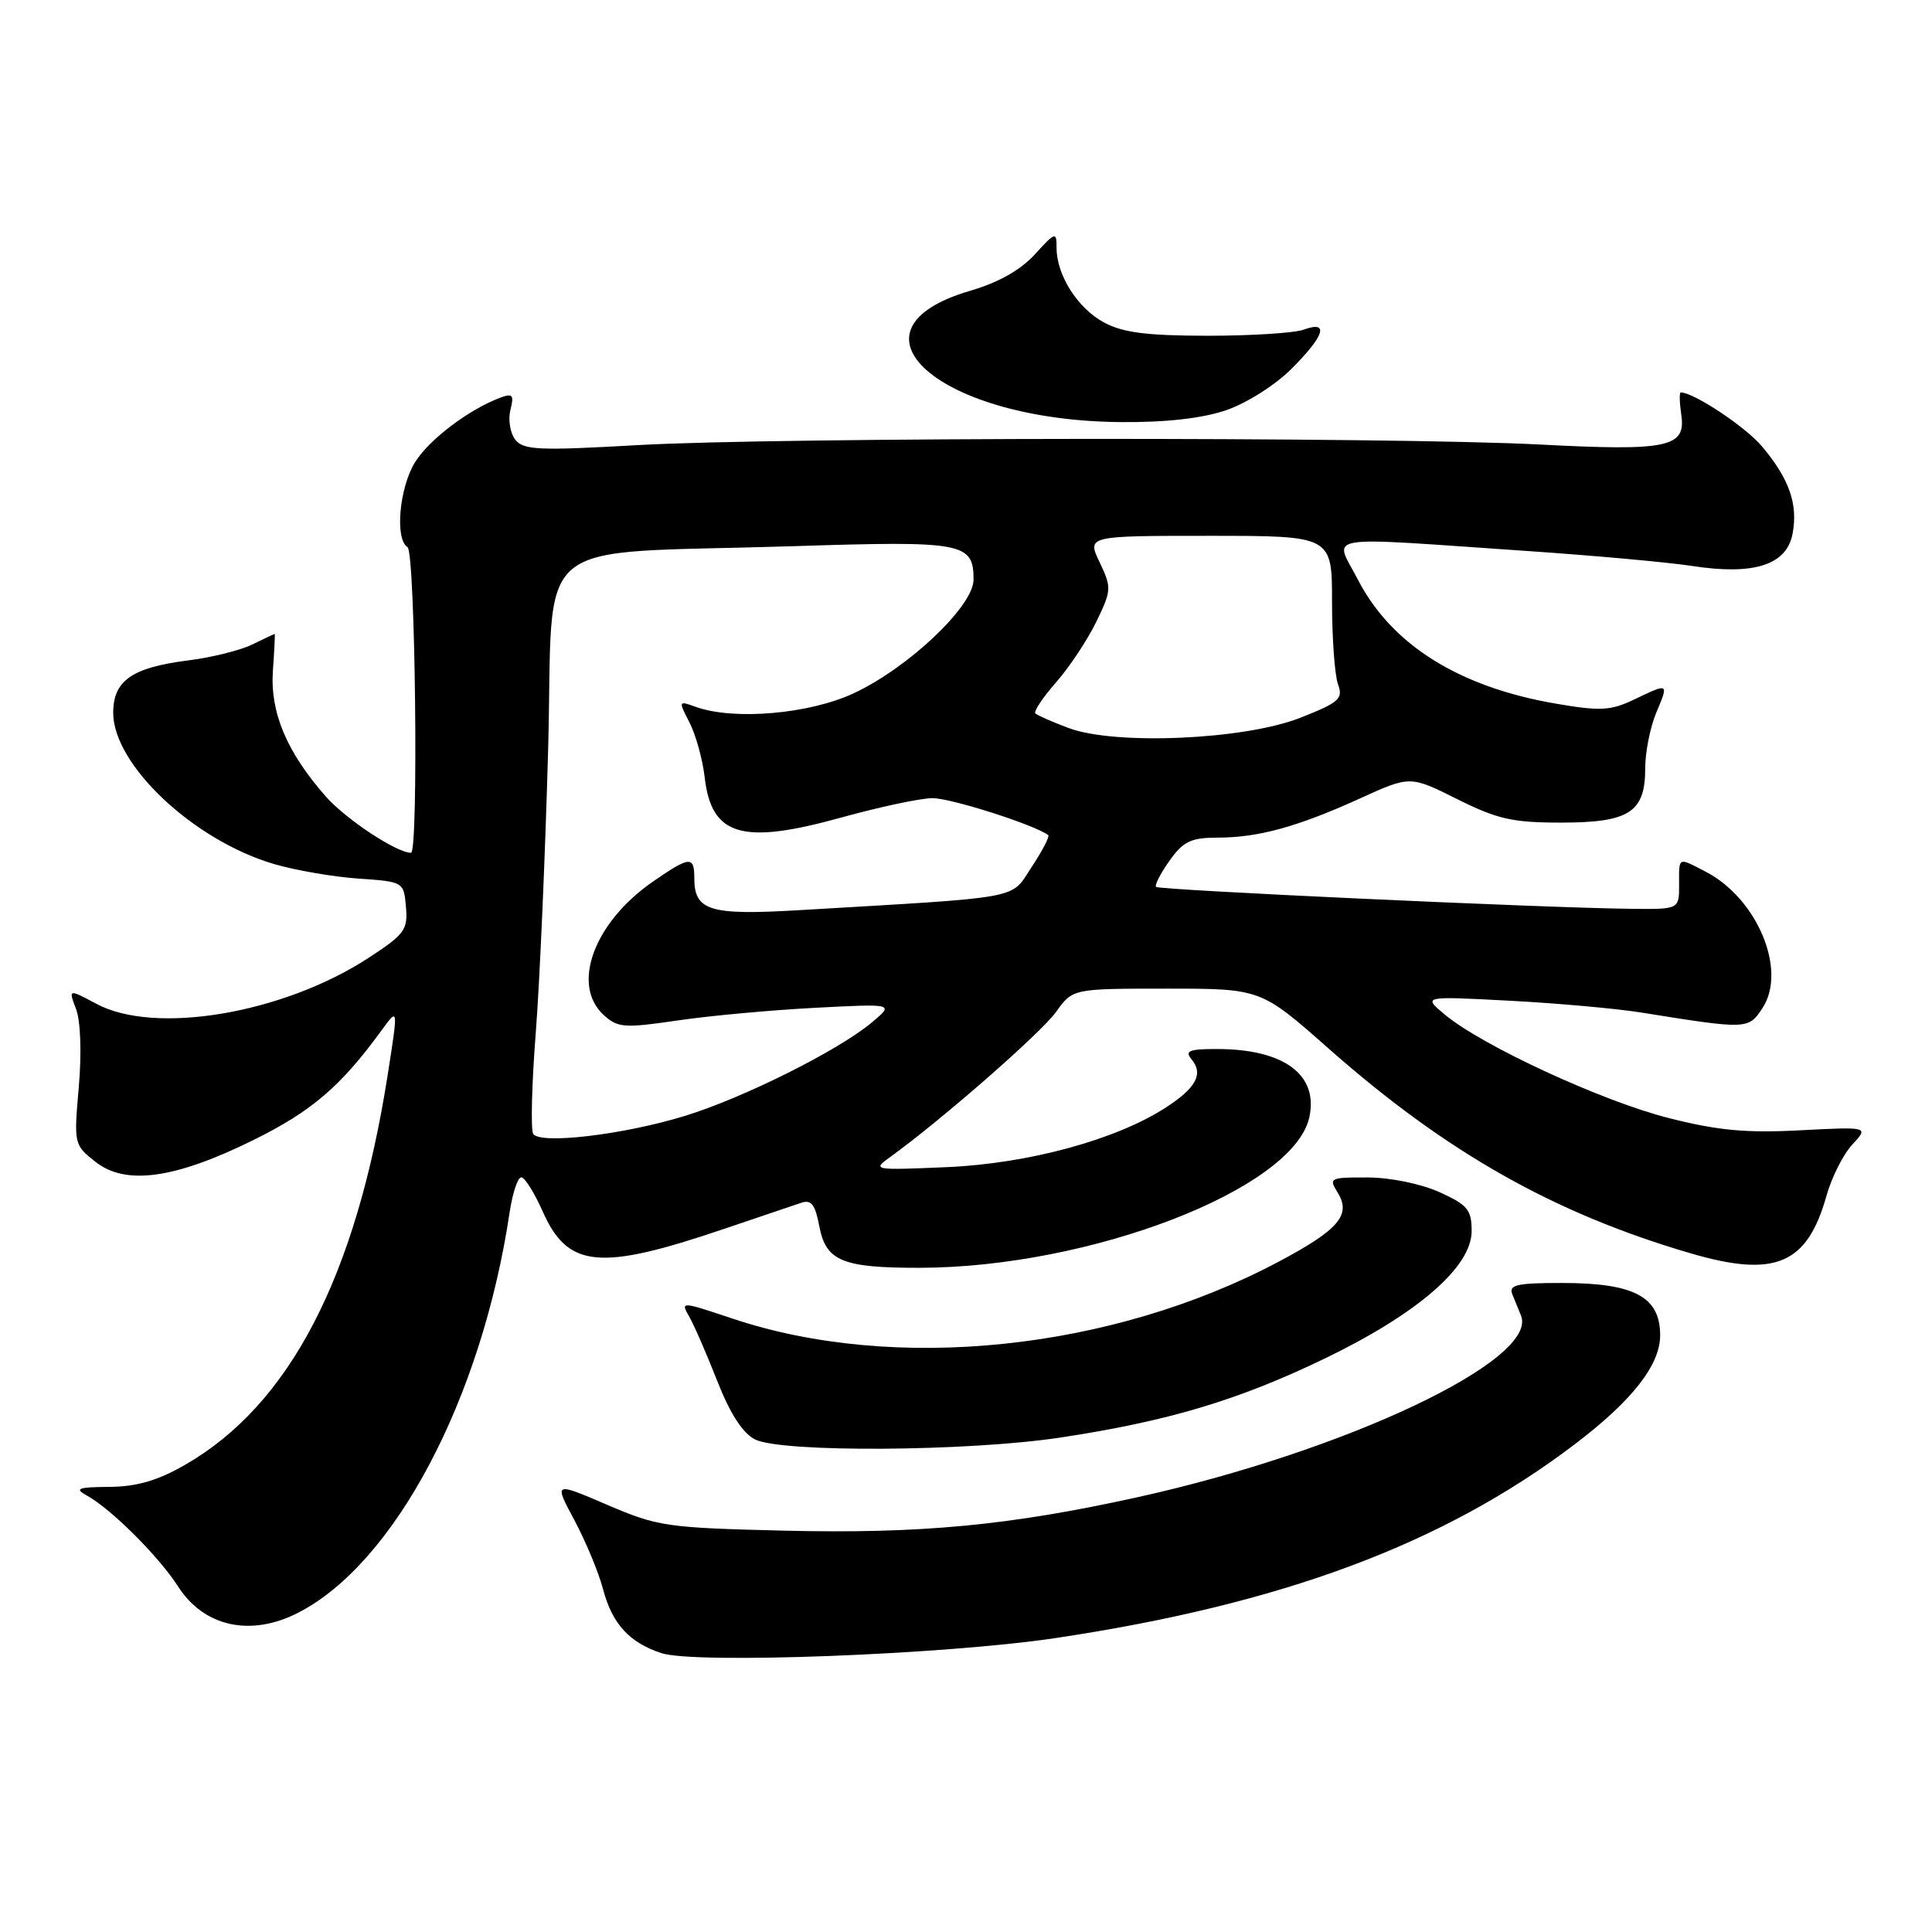 <?xml version="1.0" encoding="UTF-8" standalone="no"?>
<!DOCTYPE svg PUBLIC "-//W3C//DTD SVG 1.1//EN" "http://www.w3.org/Graphics/SVG/1.1/DTD/svg11.dtd" >
<svg xmlns="http://www.w3.org/2000/svg" xmlns:xlink="http://www.w3.org/1999/xlink" version="1.1" viewBox="0 0 256 256">
 <g >
 <path fill="currentColor"
d=" M 139.74 217.07 C 169.89 212.57 191.29 204.59 208.72 191.33 C 216.34 185.53 220.01 180.82 219.98 176.88 C 219.95 171.81 216.53 170.00 206.96 170.00 C 200.98 170.00 199.89 170.25 200.39 171.50 C 200.73 172.32 201.24 173.59 201.54 174.32 C 203.92 180.18 178.33 192.29 150.68 198.40 C 133.73 202.14 121.97 203.25 103.89 202.82 C 88.30 202.44 87.16 202.27 80.44 199.39 C 73.39 196.36 73.39 196.36 76.11 201.43 C 77.60 204.22 79.32 208.34 79.91 210.59 C 81.12 215.17 83.40 217.66 87.64 219.05 C 92.13 220.51 125.00 219.26 139.74 217.07 Z  M 39.50 213.70 C 52.30 207.15 63.83 185.34 67.52 160.69 C 67.91 158.11 68.60 156.00 69.07 156.00 C 69.53 156.00 70.80 158.03 71.90 160.50 C 75.23 168.03 79.41 168.44 95.87 162.86 C 100.62 161.25 105.26 159.68 106.19 159.37 C 107.50 158.93 108.02 159.61 108.56 162.47 C 109.43 167.10 111.61 168.00 121.82 167.99 C 144.45 167.97 171.40 157.57 173.49 148.06 C 174.73 142.40 170.13 139.00 161.23 139.00 C 157.55 139.00 156.96 139.24 157.89 140.37 C 159.49 142.30 158.51 144.14 154.48 146.75 C 147.93 151.01 136.29 154.18 125.50 154.65 C 115.68 155.07 115.54 155.05 117.98 153.29 C 124.71 148.44 137.99 136.82 139.94 134.08 C 142.14 131.00 142.14 131.00 154.60 131.00 C 167.06 131.00 167.06 131.00 176.05 138.94 C 191.67 152.73 205.94 160.79 224.08 166.09 C 235.23 169.34 239.47 167.53 242.02 158.44 C 242.70 156.01 244.24 152.95 245.44 151.66 C 247.63 149.30 247.63 149.30 238.53 149.77 C 231.40 150.15 227.63 149.80 221.13 148.15 C 212.34 145.93 196.44 138.59 191.47 134.46 C 188.50 131.99 188.50 131.99 200.00 132.60 C 206.32 132.93 214.20 133.64 217.50 134.17 C 231.54 136.42 231.68 136.42 233.54 133.57 C 236.83 128.57 232.85 119.04 226.00 115.50 C 222.28 113.57 222.48 113.47 222.49 117.25 C 222.50 120.50 222.50 120.50 216.00 120.42 C 204.36 120.29 153.61 117.94 153.19 117.52 C 152.97 117.30 153.76 115.74 154.96 114.06 C 156.79 111.48 157.80 111.00 161.32 110.99 C 166.74 110.99 171.92 109.56 180.18 105.81 C 186.85 102.77 186.85 102.77 193.09 105.89 C 198.40 108.54 200.42 109.00 206.83 109.00 C 215.88 109.00 218.00 107.64 218.00 101.81 C 218.00 99.68 218.65 96.38 219.45 94.47 C 221.13 90.45 221.17 90.47 216.51 92.70 C 213.40 94.18 212.07 94.25 206.12 93.23 C 193.31 91.03 184.37 85.42 179.92 76.79 C 176.77 70.70 174.39 71.10 202.50 73.02 C 211.30 73.62 221.06 74.51 224.19 74.99 C 232.41 76.26 236.75 74.87 237.53 70.70 C 238.26 66.79 237.09 63.45 233.47 59.15 C 231.29 56.55 224.43 52.00 222.71 52.00 C 222.51 52.00 222.54 53.34 222.78 54.98 C 223.42 59.28 221.00 59.79 204.00 58.90 C 184.19 57.87 102.94 57.92 84.50 58.98 C 71.36 59.73 69.35 59.64 68.27 58.25 C 67.60 57.39 67.31 55.62 67.63 54.33 C 68.13 52.35 67.93 52.09 66.36 52.67 C 62.16 54.22 56.81 58.27 54.97 61.29 C 52.90 64.68 52.31 71.46 54.00 72.50 C 55.03 73.14 55.48 113.00 54.46 113.00 C 52.55 113.00 45.81 108.54 43.16 105.53 C 37.98 99.63 35.78 94.39 36.16 88.87 C 36.35 86.19 36.46 84.00 36.40 84.00 C 36.35 84.00 35.00 84.63 33.40 85.41 C 31.81 86.18 28.02 87.12 25.00 87.50 C 17.50 88.44 15.00 90.17 15.00 94.45 C 15.00 101.35 25.71 111.41 36.38 114.51 C 39.20 115.33 44.20 116.19 47.50 116.42 C 53.48 116.83 53.50 116.85 53.79 120.17 C 54.06 123.20 53.61 123.81 48.84 126.92 C 37.53 134.30 20.53 137.18 12.77 133.01 C 9.06 131.03 9.06 131.03 10.08 133.71 C 10.68 135.30 10.83 139.52 10.44 144.04 C 9.78 151.59 9.80 151.70 12.64 153.94 C 16.64 157.11 23.17 156.21 33.62 151.04 C 41.32 147.24 45.20 143.91 50.63 136.43 C 52.77 133.50 52.77 133.50 51.36 142.50 C 47.15 169.27 38.36 186.16 24.50 194.11 C 20.88 196.19 18.12 196.99 14.50 197.02 C 10.31 197.05 9.82 197.24 11.50 198.16 C 14.73 199.94 21.02 206.21 23.60 210.22 C 27.03 215.57 33.21 216.92 39.50 213.70 Z  M 140.46 190.49 C 154.71 188.34 164.08 185.54 175.50 180.03 C 187.84 174.08 195.00 167.87 195.00 163.13 C 195.00 160.30 194.47 159.66 190.75 157.97 C 188.31 156.87 184.26 156.03 181.24 156.02 C 176.23 156.00 176.04 156.09 177.23 158.00 C 179.09 160.97 177.41 162.94 169.43 167.18 C 147.29 178.94 118.55 181.93 97.00 174.70 C 90.25 172.44 90.16 172.43 91.32 174.45 C 91.97 175.58 93.64 179.42 95.04 182.99 C 96.75 187.34 98.40 189.89 100.04 190.73 C 103.52 192.49 128.15 192.34 140.46 190.49 Z  M 162.46 54.36 C 165.18 53.43 168.97 51.03 171.14 48.86 C 175.53 44.47 176.16 42.44 172.75 43.68 C 171.51 44.13 165.78 44.49 160.00 44.49 C 151.91 44.48 148.76 44.07 146.27 42.72 C 142.77 40.82 140.00 36.45 140.00 32.83 C 140.00 30.67 139.85 30.71 137.11 33.72 C 135.23 35.78 132.28 37.44 128.62 38.51 C 110.70 43.72 124.49 55.76 148.57 55.93 C 154.52 55.98 159.30 55.43 162.46 54.36 Z  M 70.65 150.24 C 70.31 149.69 70.46 143.67 70.99 136.87 C 71.52 130.07 72.25 113.19 72.63 99.36 C 73.42 70.29 69.53 73.51 105.22 72.37 C 127.68 71.65 129.00 71.89 129.00 76.81 C 129.00 80.30 120.43 88.44 113.15 91.85 C 107.25 94.62 97.22 95.48 92.18 93.66 C 89.89 92.83 89.88 92.87 91.36 95.73 C 92.19 97.34 93.09 100.59 93.37 102.97 C 94.26 110.79 98.31 111.98 111.50 108.32 C 116.45 106.95 121.85 105.79 123.50 105.76 C 125.88 105.71 137.07 109.28 138.90 110.66 C 139.11 110.82 138.13 112.72 136.71 114.87 C 133.81 119.24 136.07 118.82 105.75 120.61 C 94.03 121.30 92.00 120.67 92.00 116.38 C 92.00 113.38 91.42 113.43 86.51 116.82 C 78.68 122.24 75.63 130.55 80.02 134.52 C 81.86 136.19 82.74 136.25 89.77 135.22 C 94.02 134.59 102.22 133.84 108.00 133.54 C 118.50 132.99 118.50 132.99 115.50 135.50 C 111.06 139.21 98.45 145.51 90.73 147.87 C 82.58 150.37 71.53 151.67 70.65 150.24 Z  M 141.58 96.46 C 139.42 95.65 137.44 94.78 137.19 94.53 C 136.94 94.27 138.17 92.43 139.93 90.42 C 141.69 88.42 144.09 84.81 145.26 82.40 C 147.29 78.21 147.31 77.88 145.71 74.51 C 144.03 71.00 144.03 71.00 160.27 71.00 C 176.50 71.00 176.50 71.00 176.50 79.75 C 176.50 84.56 176.86 89.47 177.29 90.66 C 178.00 92.60 177.46 93.07 172.29 95.11 C 164.90 98.03 147.72 98.78 141.58 96.46 Z "/>
</g>
</svg>